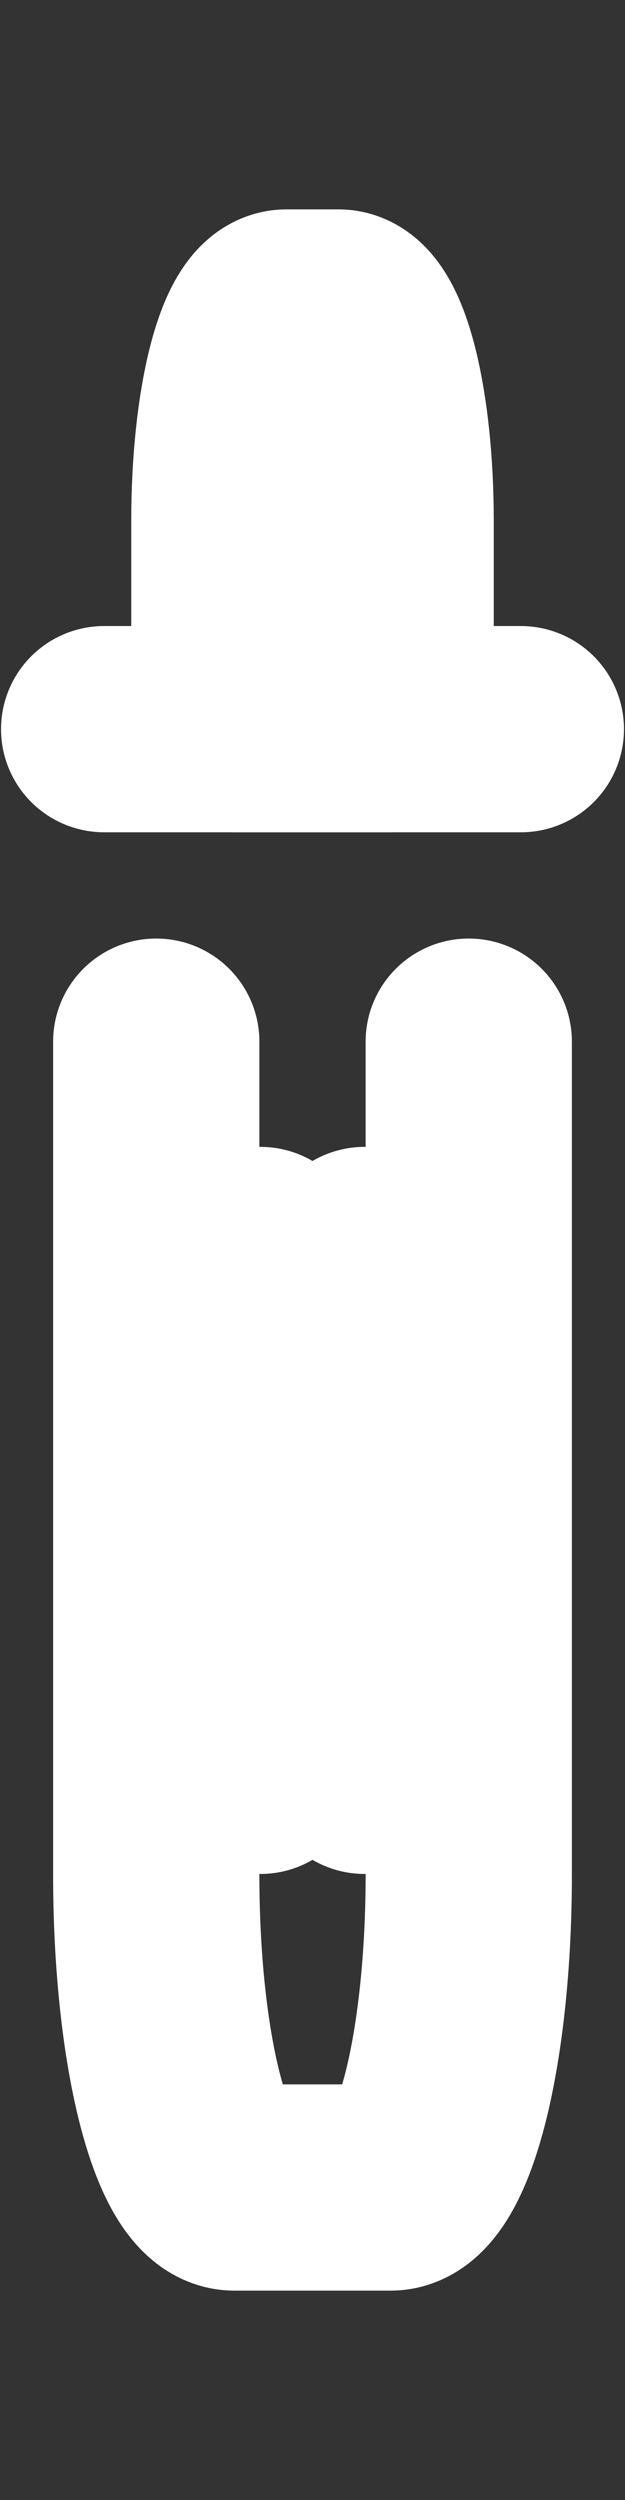 <svg width="3" height="12" viewBox="0 0 3 12" fill="none" xmlns="http://www.w3.org/2000/svg"><rect x="0" y="0" width="3" height="12" fill="#333333" stroke="none"/><path d="M1.25 6V8.5" stroke="white" stroke-width="0.99" stroke-linecap="round" stroke-linejoin="round"/><path d="M1.75 6V8.5" stroke="white" stroke-width="0.99" stroke-linecap="round" stroke-linejoin="round"/><path d="M0.5 3.5H2.5" stroke="white" stroke-width="0.99" stroke-linecap="round" stroke-linejoin="round"/><path d="M0.75 5V9C0.75 9.828 0.918 10.5 1.125 10.5H1.875C2.082 10.5 2.25 9.828 2.25 9V5" stroke="white" stroke-width="0.99" stroke-linecap="round" stroke-linejoin="round"/><path d="M1.125 2.5C1.125 1.948 1.237 1.5 1.375 1.5H1.625C1.763 1.5 1.875 1.948 1.875 2.5V3.5H1.125V2.5Z" stroke="white" stroke-width="0.99" stroke-linecap="round" stroke-linejoin="round"/></svg>